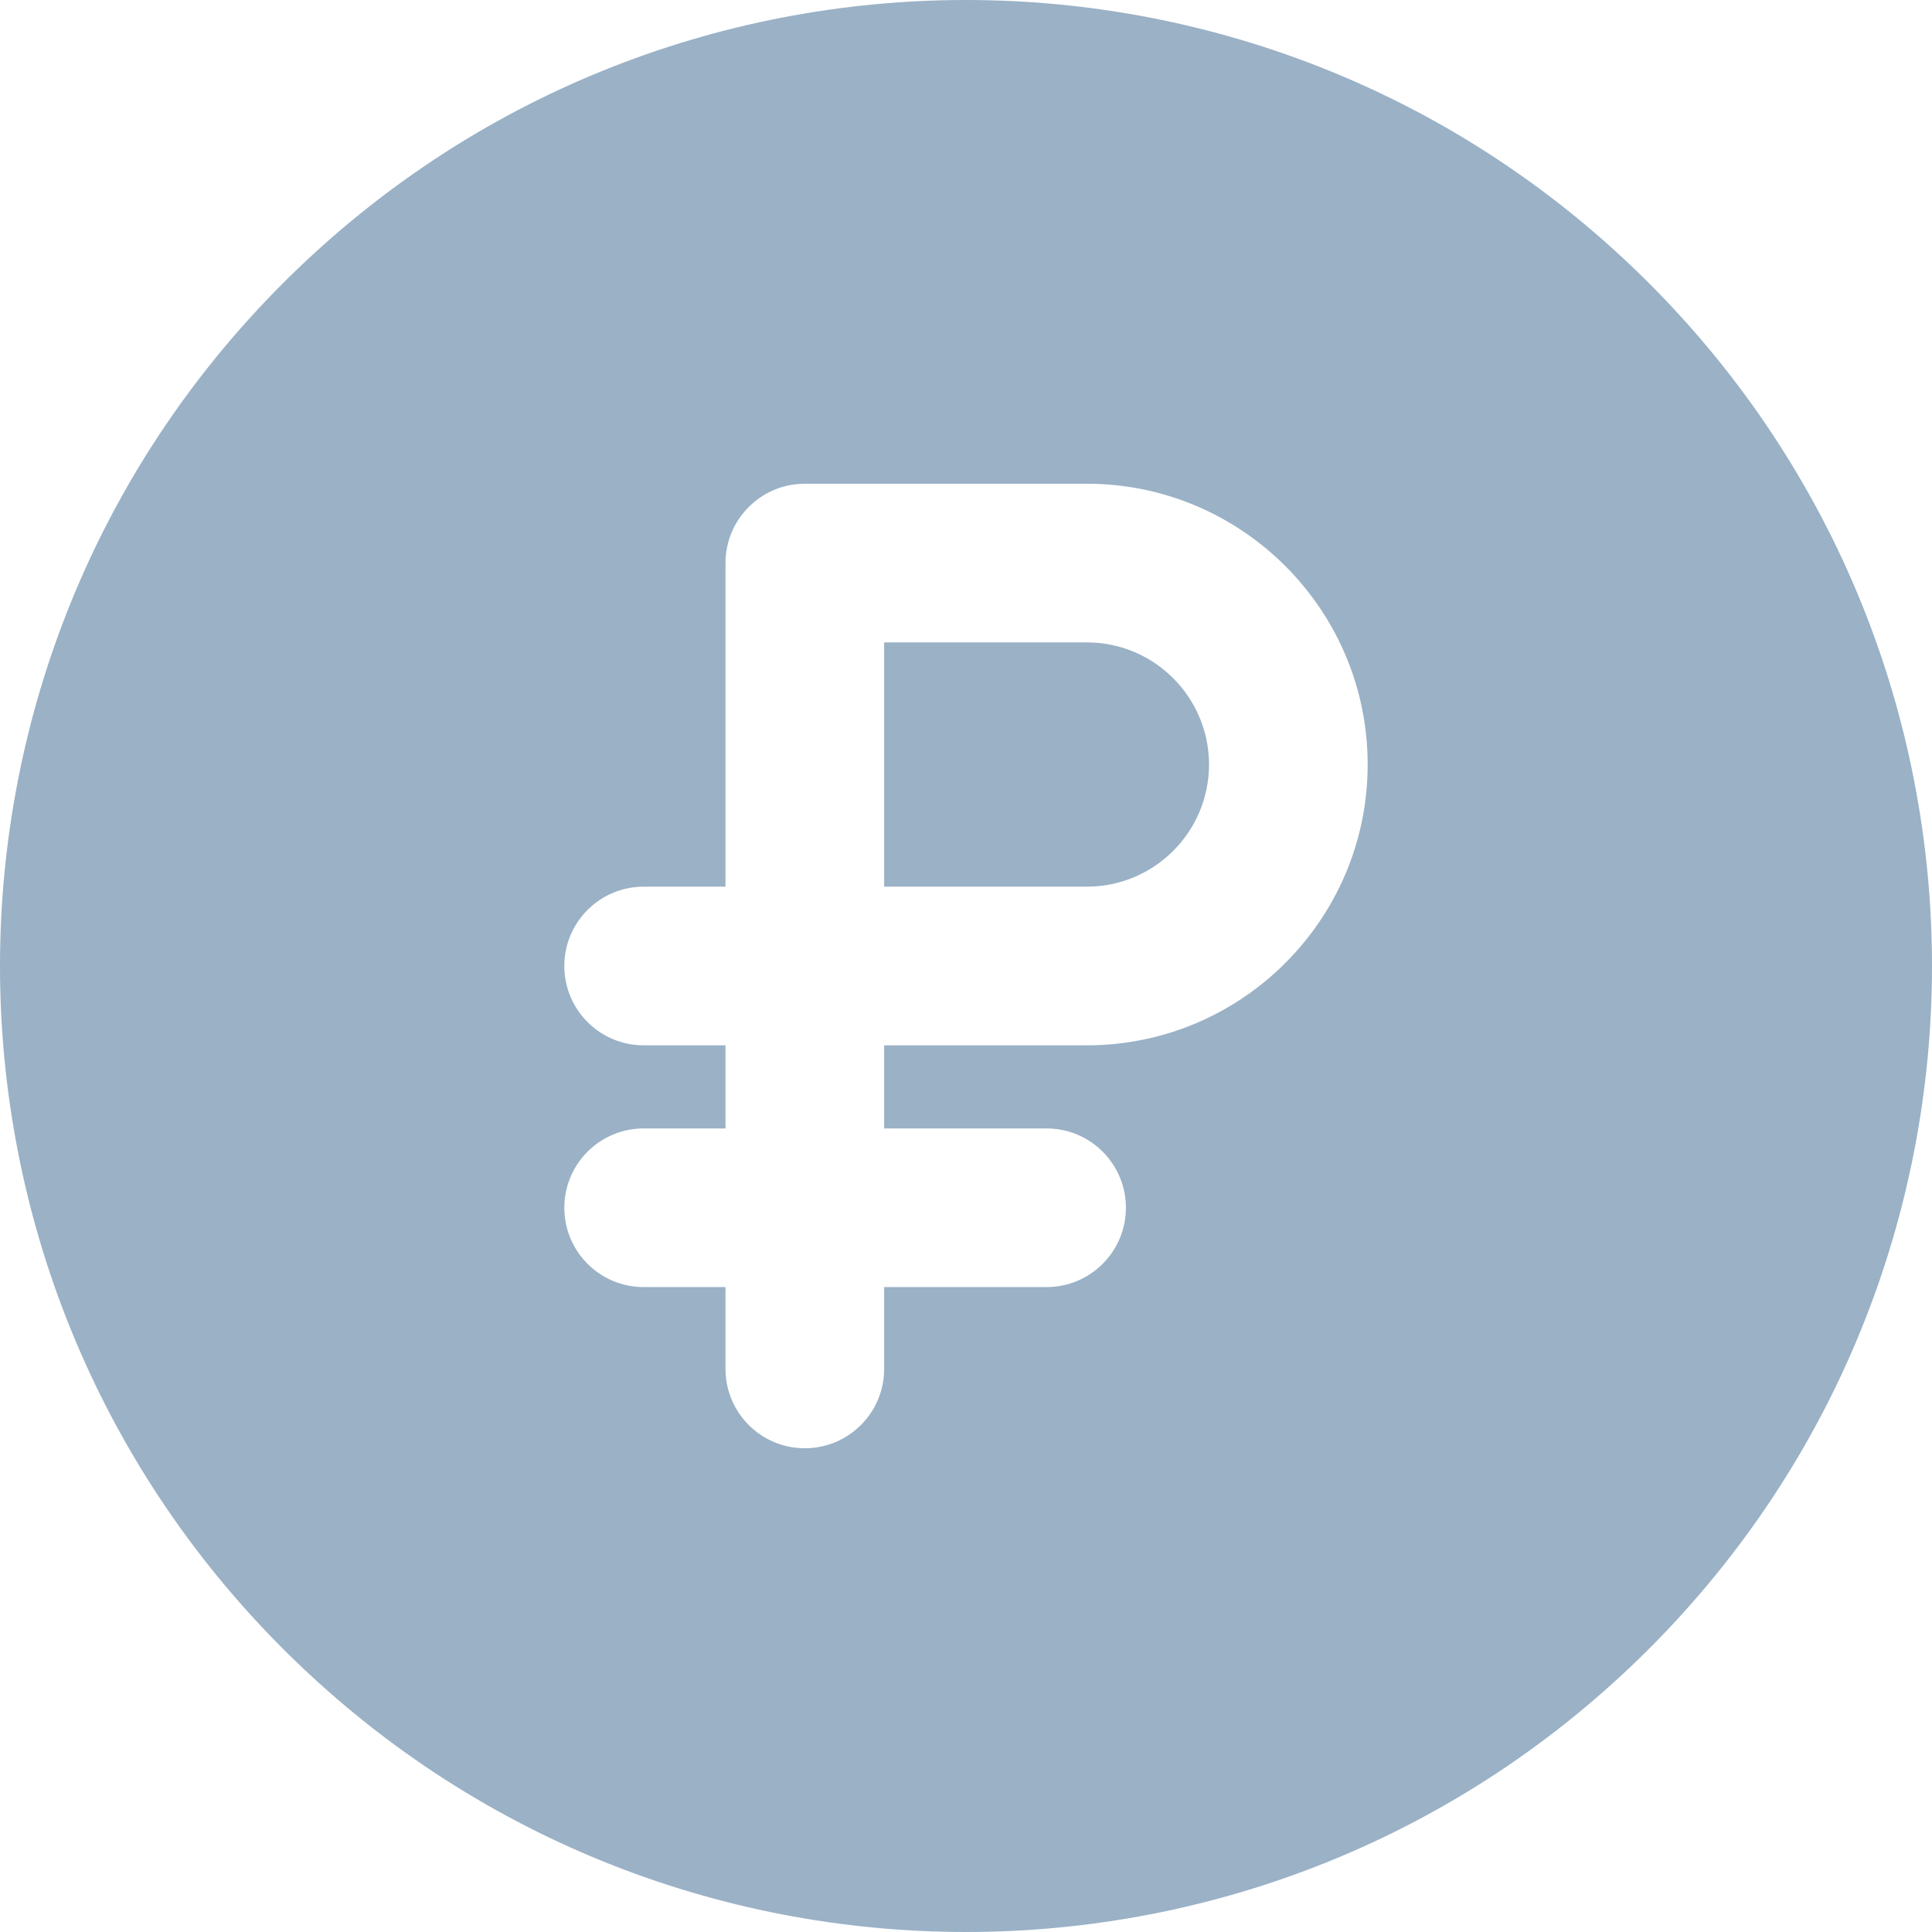 <?xml version="1.0"?>
<svg xmlns="http://www.w3.org/2000/svg" id="Layer_1" enable-background="new 0 0 511.449 511.449" height="512px" viewBox="0 0 511.449 511.449" width="512px"><g><path d="m287.724 170.058h-53.667v64.667h53.667c17.828 0 32.333-14.505 32.333-32.333s-14.504-32.334-32.333-32.334z" data-original="#000000" class="active-path" data-old_color="#000000" fill="#9AB1C6"/><path d="m436.508 74.941c-99.913-99.913-261.639-99.928-361.566 0-99.914 99.912-99.93 261.64 0 361.567 99.913 99.913 261.639 99.928 361.566 0 99.913-99.912 99.929-261.64 0-361.567zm-148.784 201.783h-53.667v22h43c11.598 0 21 9.402 21 21s-9.402 21-21 21h-43v21.667c0 11.598-9.402 21-21 21s-21-9.402-21-21v-21.667h-21.666c-11.598 0-21-9.402-21-21s9.402-21 21-21h21.666v-22h-21.666c-11.598 0-21-9.402-21-21s9.402-21 21-21h21.666v-85.667c0-11.598 9.402-21 21-21h74.667c40.987 0 74.333 33.346 74.333 74.333 0 40.989-33.345 74.334-74.333 74.334z" data-original="#000000" class="active-path" data-old_color="#000000" fill="#9AB1C6"/></g> </svg>

